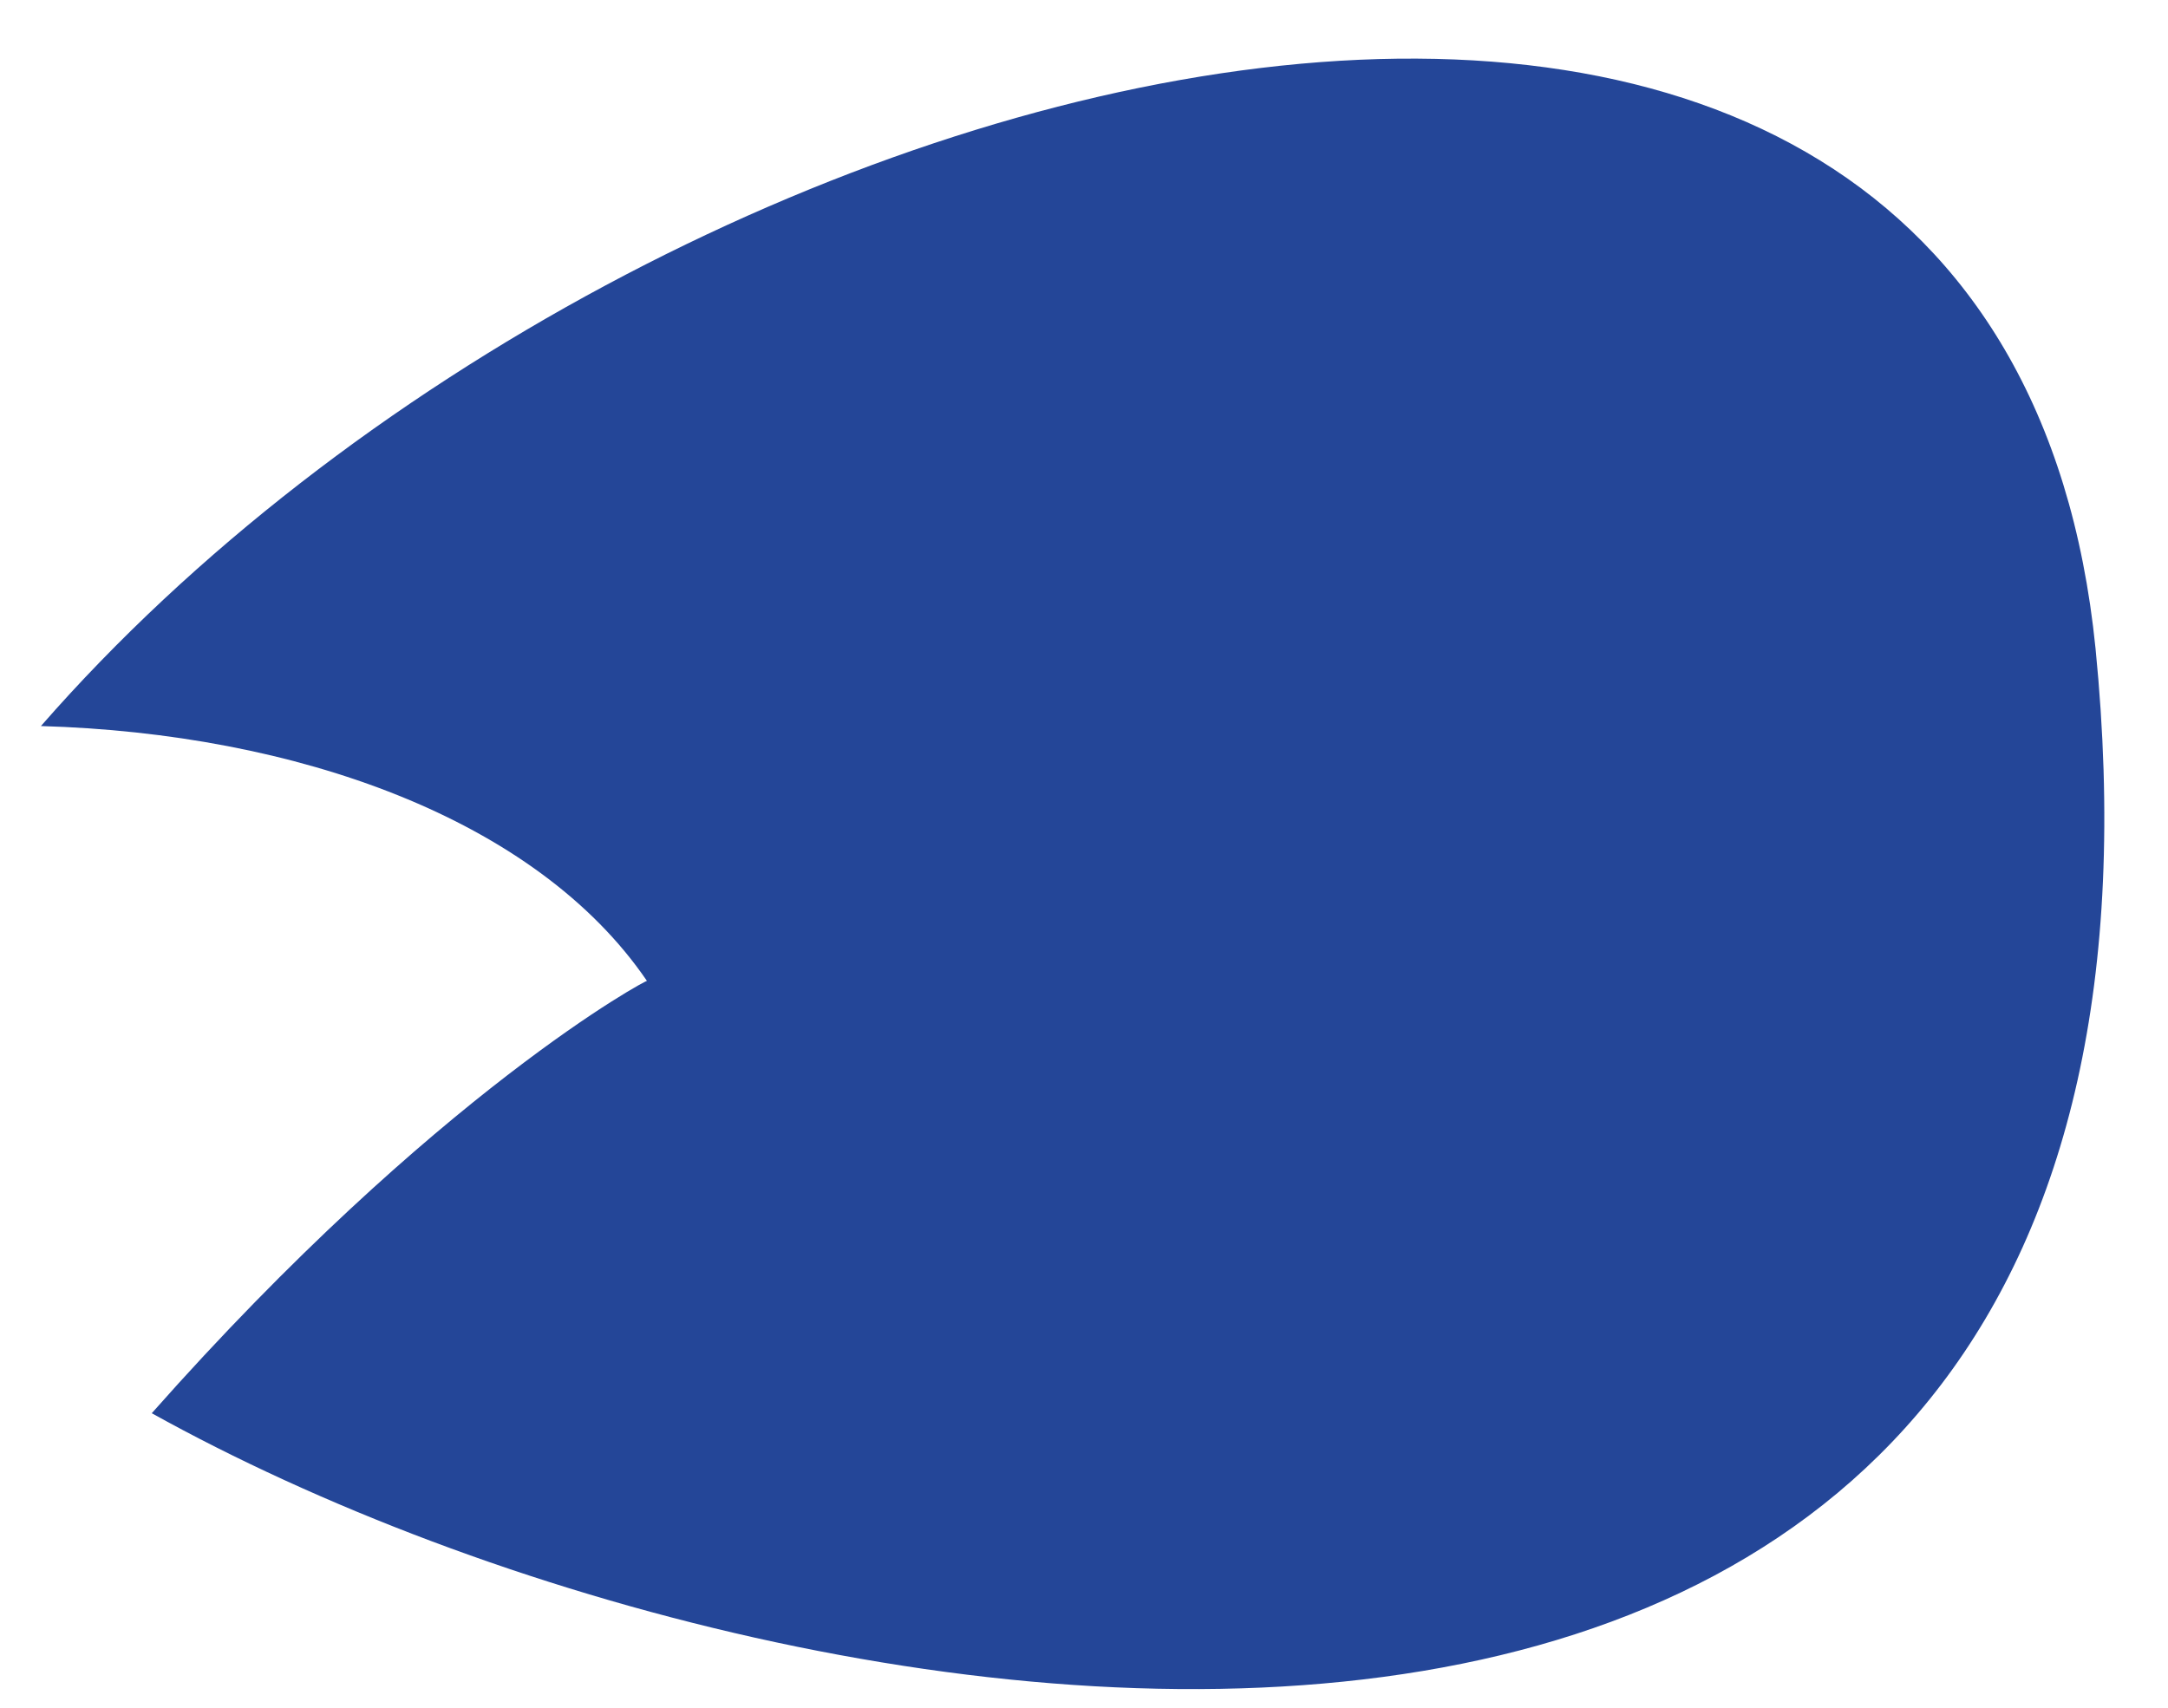 <svg width="33" height="26" viewBox="0 0 33 26" fill="none" xmlns="http://www.w3.org/2000/svg">
<path d="M2.31 21.516C12.435 27.141 33.922 30.235 31.897 9.873C30.435 -4.64 9.904 0.423 0.623 11.054C4.504 11.166 8.16 12.46 9.848 14.935C9.904 14.879 6.641 16.622 2.31 21.516Z" fill="#244698"/>
</svg>
